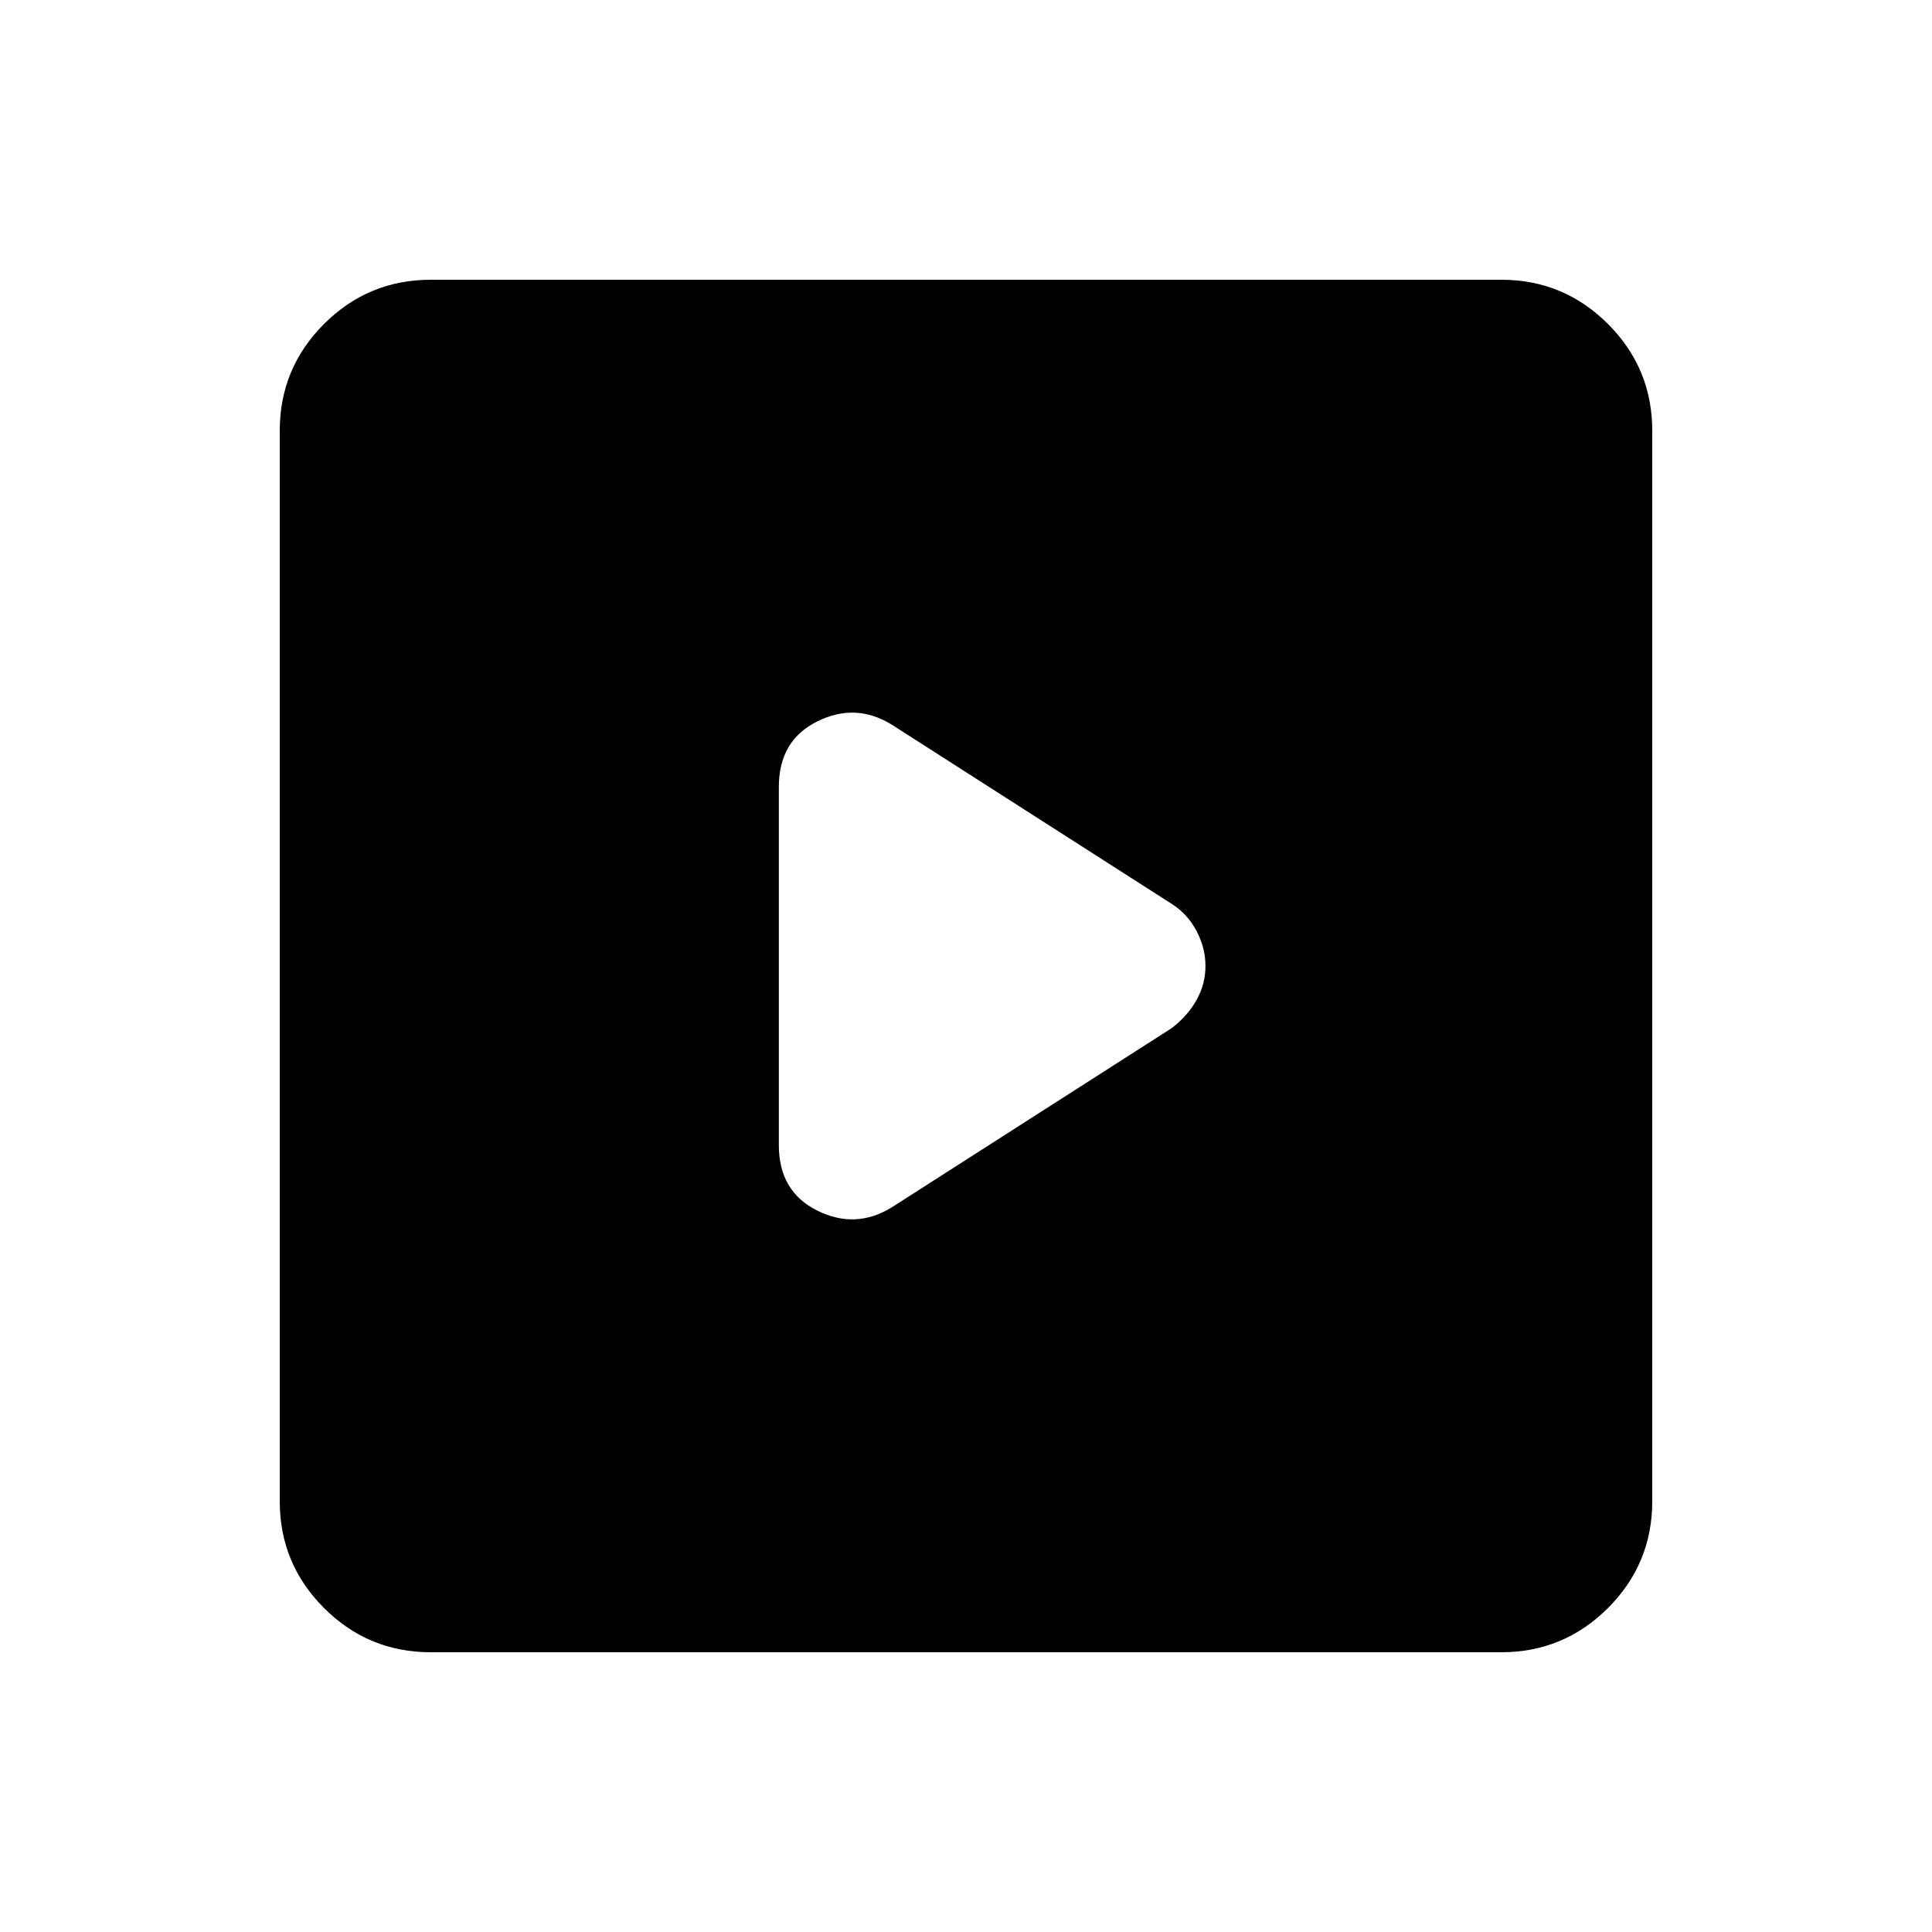 <svg xmlns="http://www.w3.org/2000/svg" height="40" width="40"><path d="M18.458 25 24.25 21.292Q24.583 21.042 24.771 20.708Q24.958 20.375 24.958 20Q24.958 19.625 24.771 19.271Q24.583 18.917 24.25 18.708L18.458 15Q17.708 14.542 16.917 14.938Q16.125 15.333 16.125 16.292V23.708Q16.125 24.667 16.917 25.062Q17.708 25.458 18.458 25ZM8.917 34.208Q7.625 34.208 6.708 33.292Q5.792 32.375 5.792 31.083V8.917Q5.792 7.625 6.708 6.708Q7.625 5.792 8.917 5.792H31.083Q32.375 5.792 33.292 6.708Q34.208 7.625 34.208 8.917V31.083Q34.208 32.375 33.292 33.292Q32.375 34.208 31.083 34.208Z"/></svg>